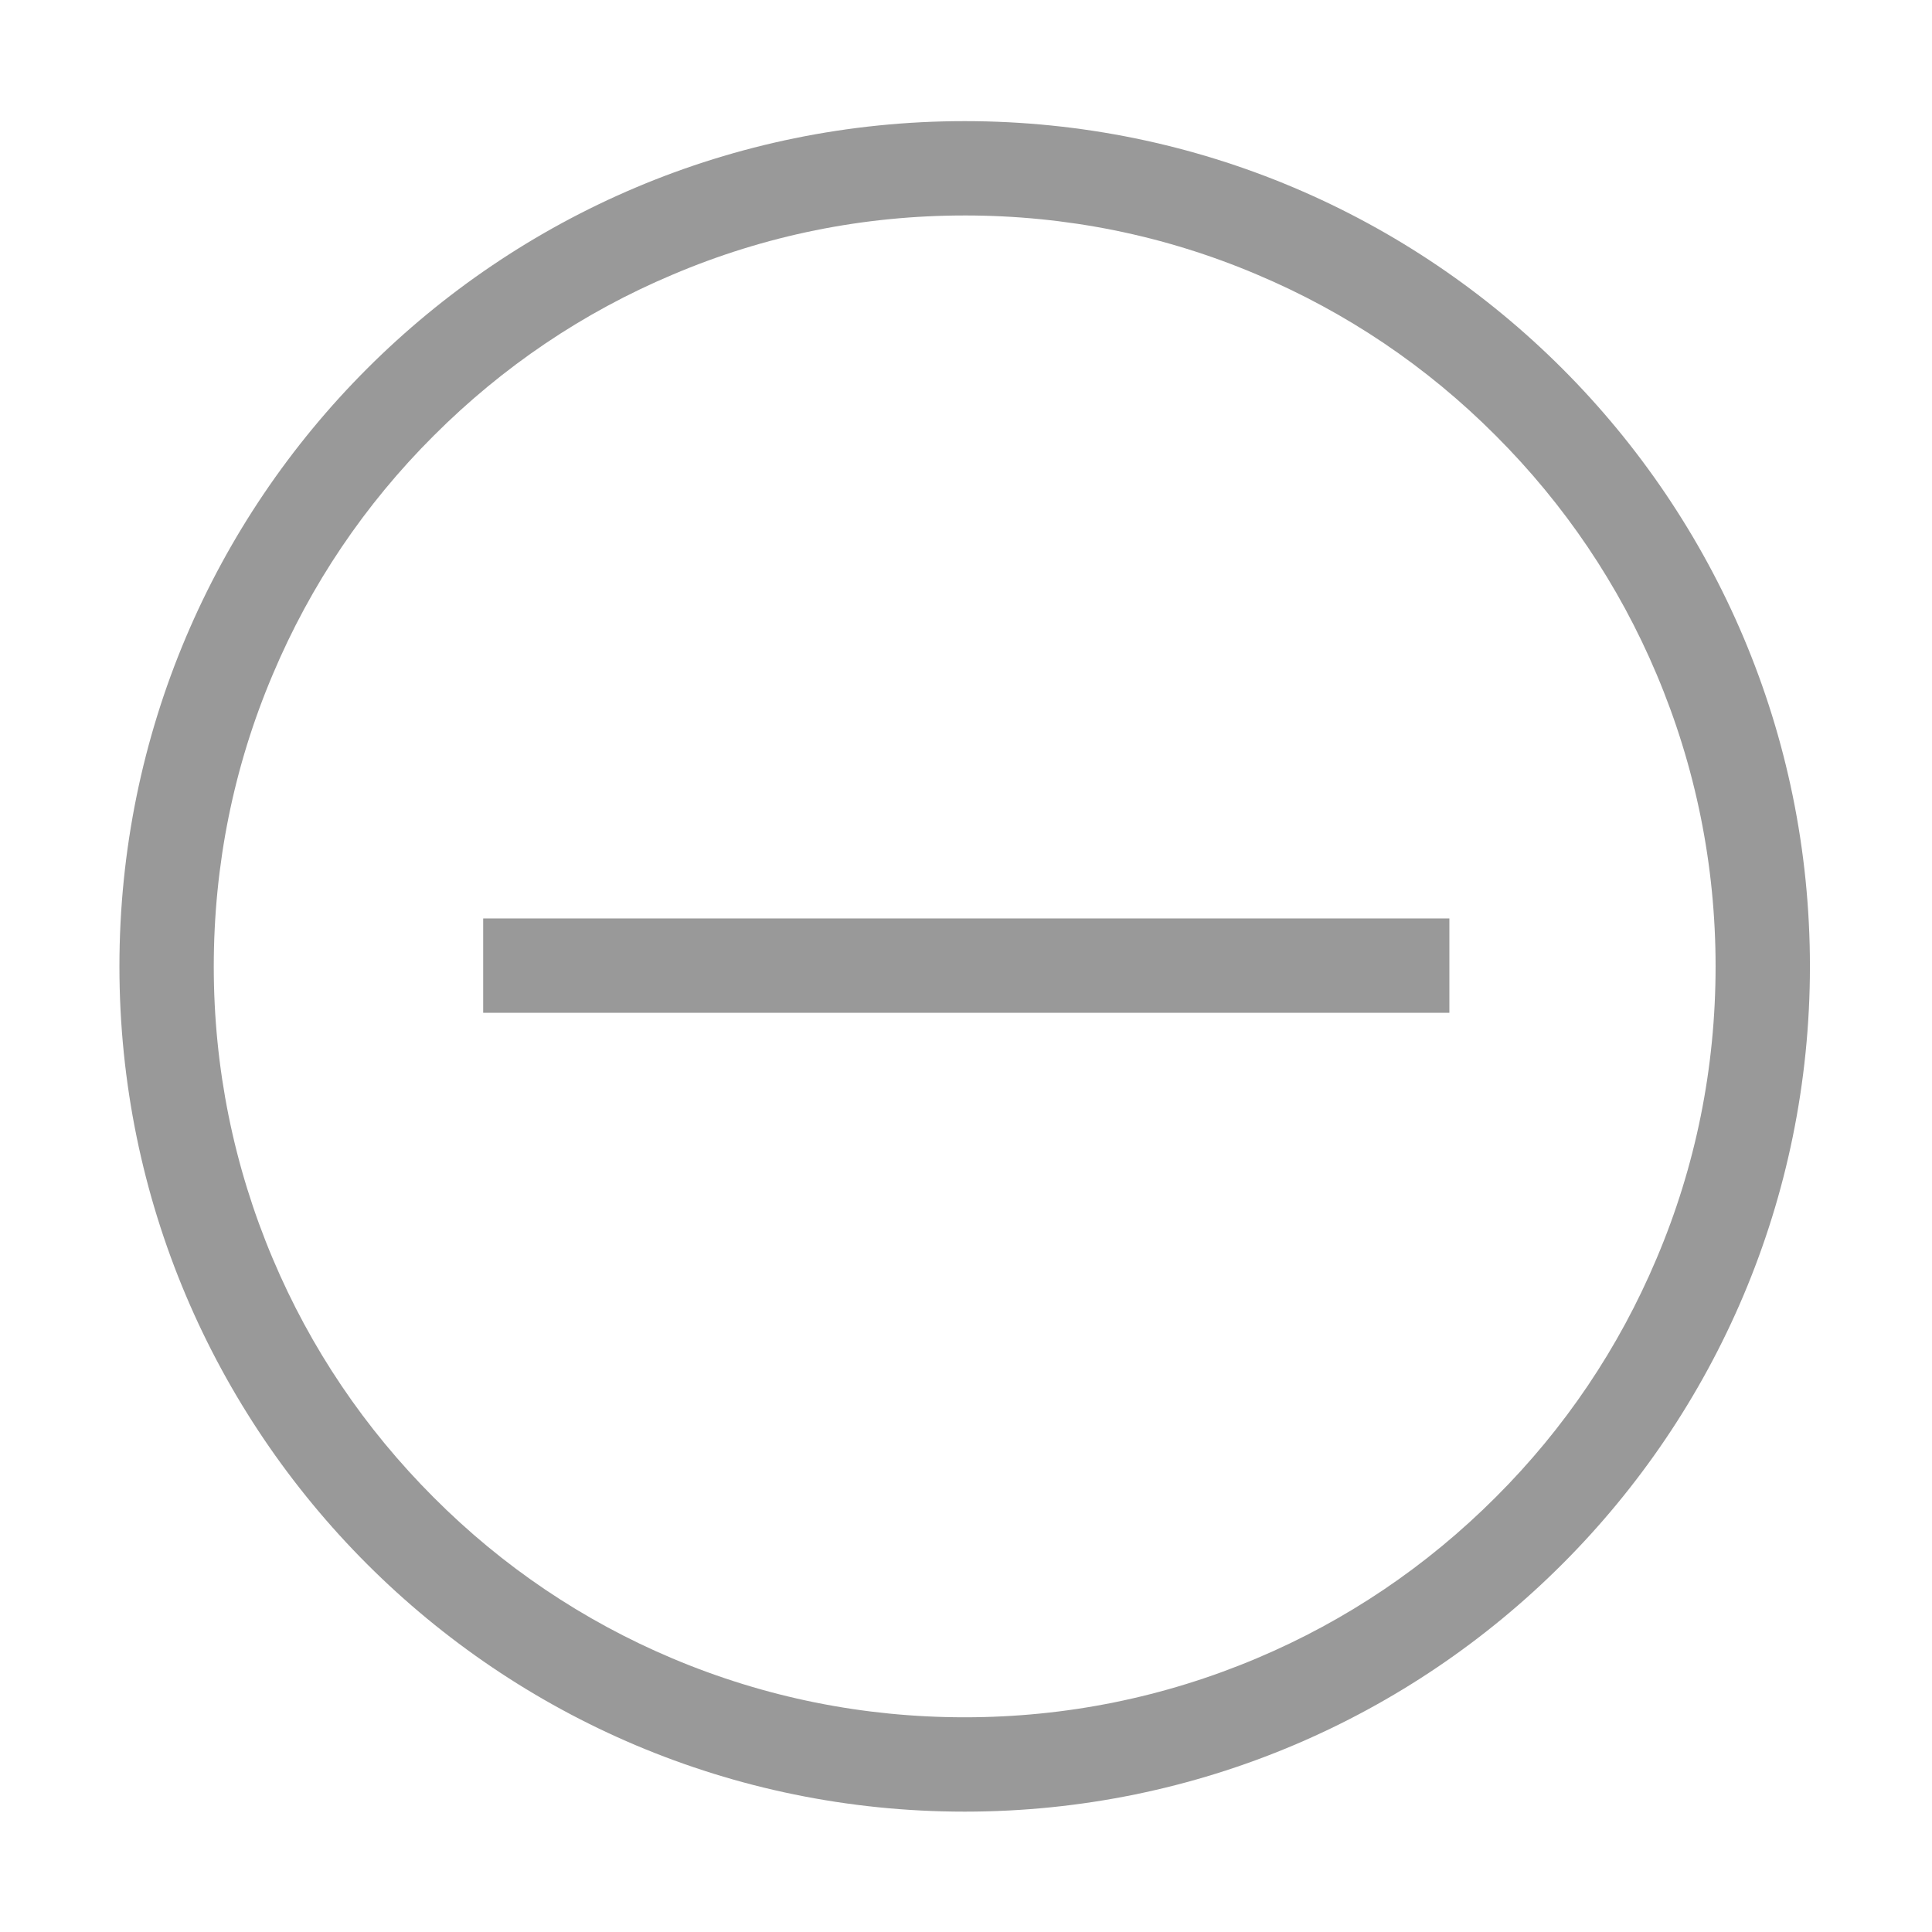 <svg class="svg-icon" width="28" height="28" viewBox="0 0 1024 1024" version="1.1" fill="none" xmlns="http://www.w3.org/2000/svg">
<path d="M511.3 114.2c53.8 0 105.9 10.5 154.9 31.3 47.4 20 90 48.7 126.5 85.3 36.6 36.6 65.3 79.1 85.3 126.5 20.7 49 31.3 101.2 31.3 154.9S898.8 618.1 878 667.1c-20 47.4-48.7 90-85.3 126.5-36.6 36.6-79.1 65.3-126.5 85.3-49 20.7-101.2 31.3-154.9 31.3S405.5 899.7 356.4 879c-47.4-20-90-48.7-126.5-85.3-36.6-36.6-65.3-79.1-85.3-126.5-20.7-49-31.3-101.2-31.3-154.9s10.5-105.9 31.3-154.9c20-47.4 48.7-90 85.3-126.5 36.6-36.6 79.1-65.3 126.5-85.3 49.1-20.9 101.2-31.4 154.9-31.4m0-50c-247.4 0-448 200.6-448 448s200.6 448 448 448 448-200.6 448-448-200.5-448-448-448z" fill="#999999" />
<path d="M256.1 486.8h512.1v50H256.1z" fill="#999999" /></svg>